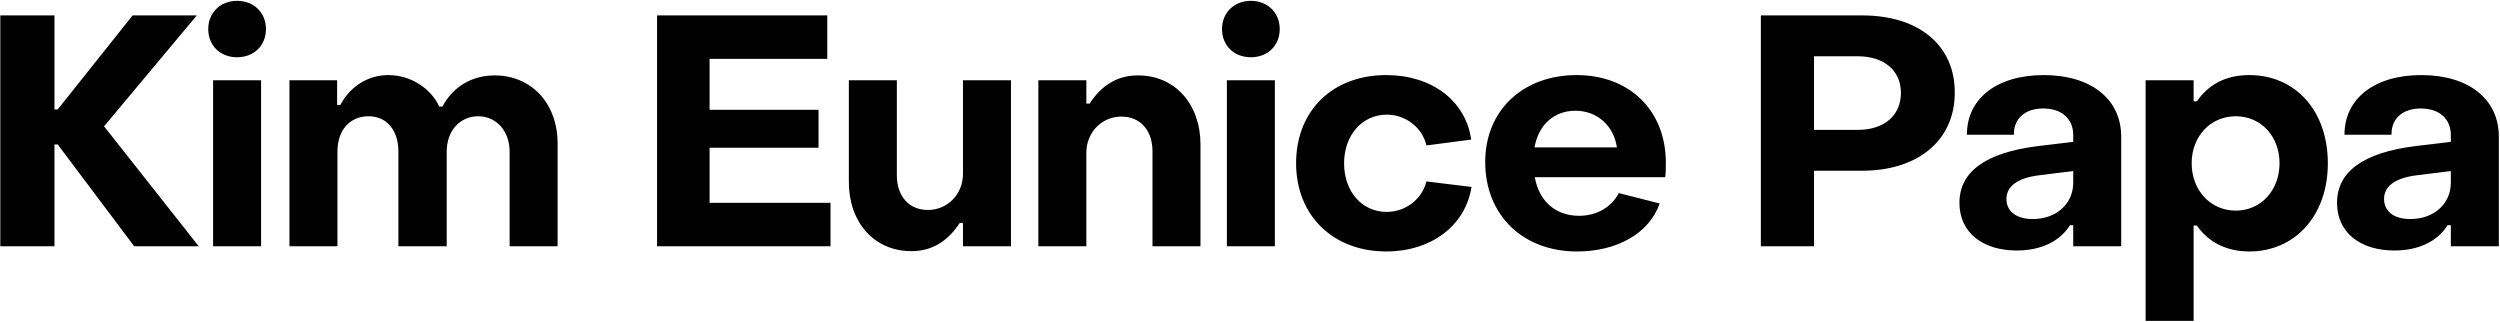 <svg width="1411" height="182" viewBox="0 0 1411 182" fill="none" xmlns="http://www.w3.org/2000/svg">
<path d="M30.737 139H0.176V8.704H30.737V61.774H32.567L74.84 8.704H111.074L58.736 71.29L112.172 139H75.755L32.567 81.538H30.737V139ZM133.819 32.311C124.303 32.311 117.532 25.723 117.532 16.39C117.532 7.24 124.303 0.469 133.819 0.469C143.335 0.469 150.106 7.24 150.106 16.39C150.106 25.723 143.335 32.311 133.819 32.311ZM147.361 139H120.277V45.304H147.361V139ZM190.455 139H163.371V45.304H190.272V59.212H192.102C197.409 49.147 207.291 42.376 219.186 42.376C231.447 42.376 242.976 49.513 247.917 60.127H249.747C255.42 49.33 265.851 42.559 279.21 42.559C299.889 42.559 314.712 58.297 314.712 80.989V139H287.628V85.564C287.628 74.218 280.491 65.8 270.06 65.617C259.446 65.617 252.126 73.852 252.126 85.564V139H224.859V85.564C224.859 73.486 218.271 65.617 208.023 65.617C197.409 65.617 190.455 73.486 190.455 85.564V139ZM468.749 139H370.844V8.704H466.919V33.226H400.49V61.957H461.978V83.368H400.49V114.478H468.749V139ZM543.51 45.304H570.594V139H543.51V125.824H541.68C534.726 136.438 525.759 141.745 514.413 141.745C493.185 141.745 479.094 125.275 479.094 102.766V45.304H506.178V98.923C506.178 110.452 512.766 118.504 523.746 118.504C534.543 118.504 543.51 109.903 543.51 98.008V45.304ZM613.132 139H586.048V45.304H613.132V58.48H614.962C621.916 47.866 630.883 42.559 642.229 42.559C663.457 42.559 677.548 59.029 677.548 81.538V139H650.464V85.381C650.464 73.852 643.876 65.8 632.896 65.8C622.099 65.8 613.132 74.401 613.132 86.296V139ZM705.994 32.311C696.478 32.311 689.707 25.723 689.707 16.39C689.707 7.24 696.478 0.469 705.994 0.469C715.51 0.469 722.281 7.24 722.281 16.39C722.281 25.723 715.51 32.311 705.994 32.311ZM719.536 139H692.452V45.304H719.536V139ZM782.394 141.928C752.565 141.928 731.52 121.798 731.52 92.152C731.52 62.323 752.199 42.376 782.394 42.376C807.831 42.376 827.229 56.65 830.34 78.793L805.086 82.087C802.707 71.839 793.191 64.702 782.76 64.702C769.035 64.702 758.604 76.048 758.604 92.152C758.604 108.256 768.852 119.602 782.577 119.602C793.374 119.602 802.524 112.465 805.086 102.4L830.523 105.511C827.046 127.654 807.465 141.928 782.394 141.928ZM890.049 141.928C859.671 141.928 838.26 121.615 838.26 91.42C838.26 62.14 859.671 42.376 889.866 42.376C919.695 42.376 940.191 62.323 940.191 91.786C940.191 94.165 940.191 98.008 939.825 100.021H866.259C868.455 113.197 877.788 121.798 891.147 121.798C901.578 121.798 909.63 116.674 913.656 108.988L936.714 114.844C930.858 131.68 912.741 141.928 890.049 141.928ZM866.076 83.185H912.558C910.911 71.29 901.761 62.506 889.134 62.506C876.873 62.506 868.272 70.741 866.076 83.185ZM1023.84 139H993.827V8.704H1051.11C1082.95 8.704 1103.44 25.54 1103.26 52.441C1103.26 79.159 1082.58 96.361 1050.92 96.361H1023.84V139ZM1023.84 31.762V73.303H1048.54C1063.55 73.303 1072.88 65.068 1072.88 52.441C1072.88 39.814 1063.37 31.762 1048.54 31.762H1023.84ZM1138.29 141.379C1119.07 141.379 1105.9 131.314 1105.9 114.478C1105.9 96.91 1120.72 86.113 1150.18 82.453L1170.13 80.074V76.231C1170.13 67.264 1163.91 61.225 1153.11 61.225C1143.23 61.225 1136.46 66.715 1136.64 76.048H1110.11C1110.11 55.552 1127.13 42.376 1153.48 42.376C1180.2 42.376 1197.21 55.918 1197.21 77.146V139H1170.13V127.105H1168.3C1162.44 136.438 1151.65 141.379 1138.29 141.379ZM1147.26 123.628C1160.8 123.628 1170.13 114.844 1170.13 103.132V96.544L1150.92 98.923C1137.56 100.57 1132.43 105.877 1132.43 112.282C1132.43 119.236 1137.92 123.628 1147.26 123.628ZM1269.55 42.376C1295.35 42.376 1313.83 62.323 1313.83 92.152C1313.83 121.798 1295.17 141.928 1269.55 141.928C1256.74 141.928 1246.49 136.804 1239.9 127.288H1238.07V181.09H1210.99V45.304H1238.07V57.199H1239.9C1246.49 47.683 1256.19 42.376 1269.55 42.376ZM1261.86 65.617C1247.41 65.617 1236.97 77.146 1236.97 92.152C1236.97 107.158 1247.41 118.87 1261.86 118.87C1276.32 118.87 1286.57 107.158 1286.57 92.152C1286.57 76.963 1276.14 65.617 1261.86 65.617ZM1351.41 141.379C1332.2 141.379 1319.02 131.314 1319.02 114.478C1319.02 96.91 1333.84 86.113 1363.31 82.453L1383.25 80.074V76.231C1383.25 67.264 1377.03 61.225 1366.24 61.225C1356.35 61.225 1349.58 66.715 1349.77 76.048H1323.23C1323.23 55.552 1340.25 42.376 1366.6 42.376C1393.32 42.376 1410.34 55.918 1410.34 77.146V139H1383.25V127.105H1381.42C1375.57 136.438 1364.77 141.379 1351.41 141.379ZM1360.38 123.628C1373.92 123.628 1383.25 114.844 1383.25 103.132V96.544L1364.04 98.923C1350.68 100.57 1345.56 105.877 1345.56 112.282C1345.56 119.236 1351.05 123.628 1360.38 123.628Z" fill="black"/>
</svg>
